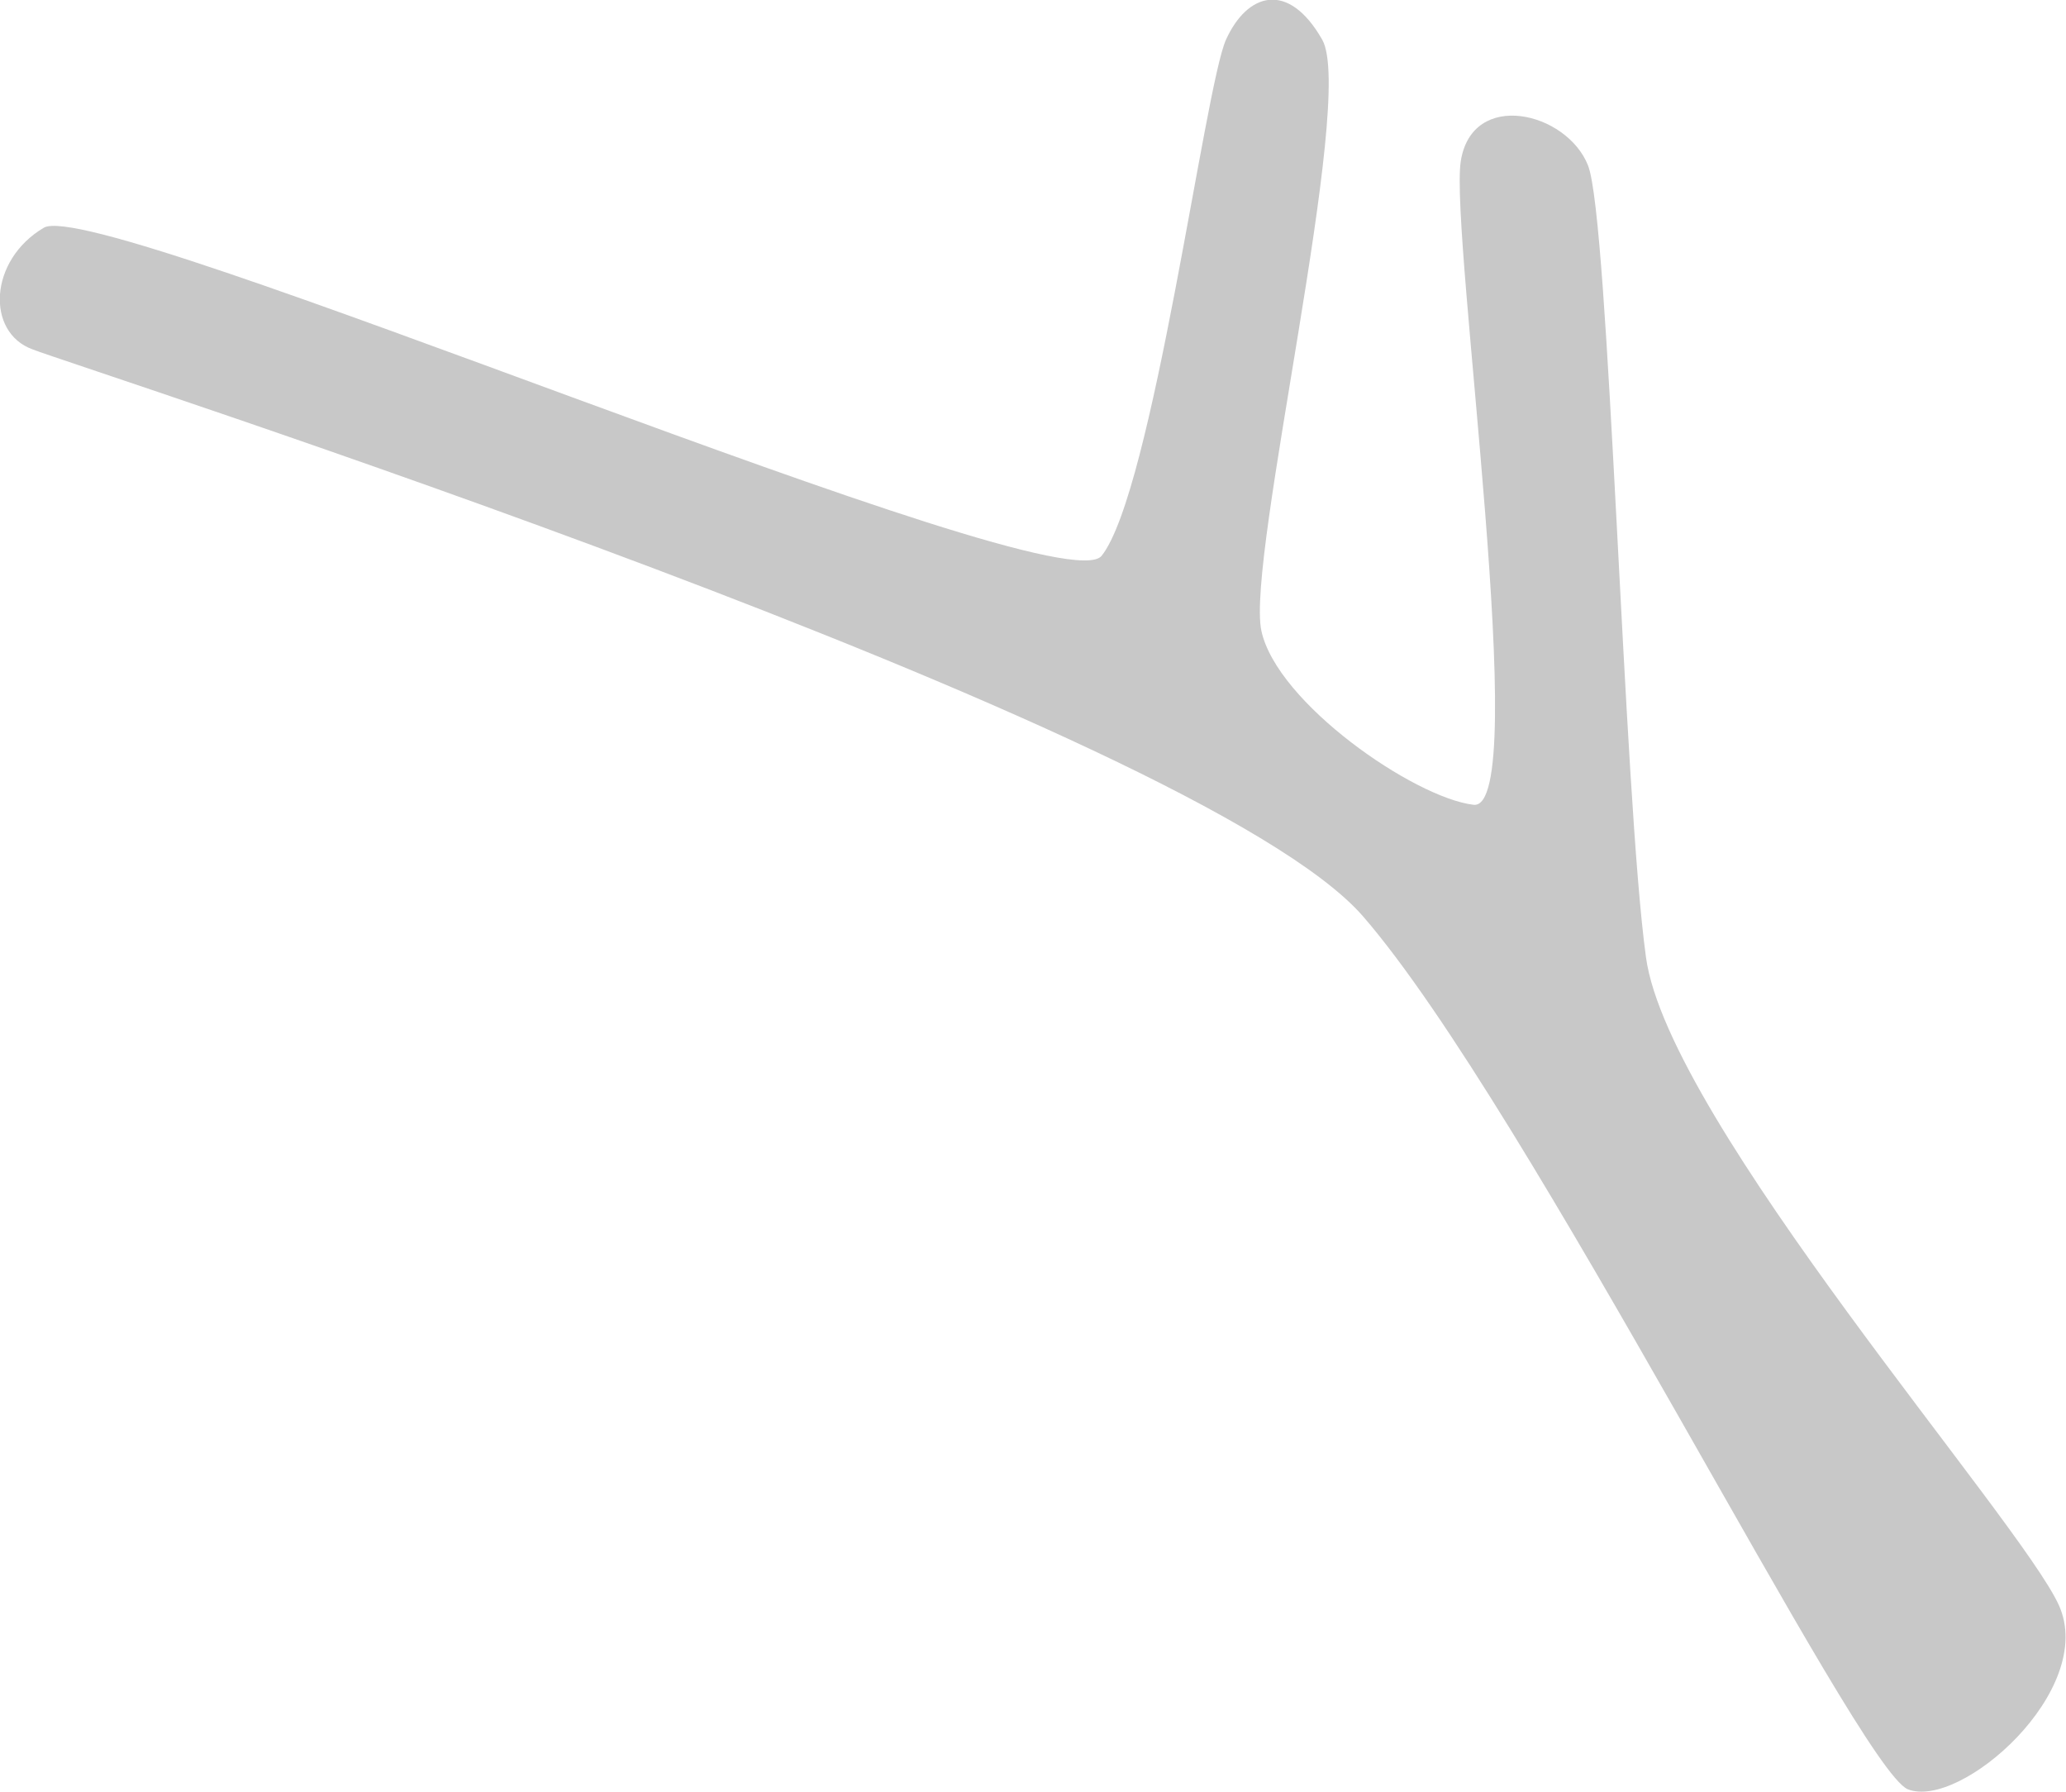 <?xml version="1.0" encoding="utf-8"?>
<!-- Generator: Adobe Illustrator 23.0.4, SVG Export Plug-In . SVG Version: 6.00 Build 0)  -->
<svg version="1.1" id="Layer_1" xmlns="http://www.w3.org/2000/svg" xmlns:xlink="http://www.w3.org/1999/xlink" x="0px" y="0px"
	 viewBox="0 0 14.61 12.67" style="enable-background:new 0 0 14.61 12.67;" xml:space="preserve">
<style type="text/css">
	.st0{fill:#C8C8C8;}
</style>
<path class="st0" d="M7.79,3.93c-0.3,0.37-7.09-2.55-7.48-2.32S-0.1,2.35,0.23,2.47C0.56,2.6,8.47,5.13,9.64,6.48
	s3.49,6.01,3.85,6.17c0.37,0.15,1.34-0.7,1.07-1.3s-2.76-3.42-2.92-4.58s-0.26-5.22-0.41-5.6c-0.15-0.38-0.82-0.54-0.9-0.03
	s0.51,4.6,0.09,4.55s-1.39-0.72-1.5-1.23s0.67-3.76,0.43-4.18s-0.53-0.33-0.68,0S8.15,3.48,7.79,3.93z"/>
</svg>
